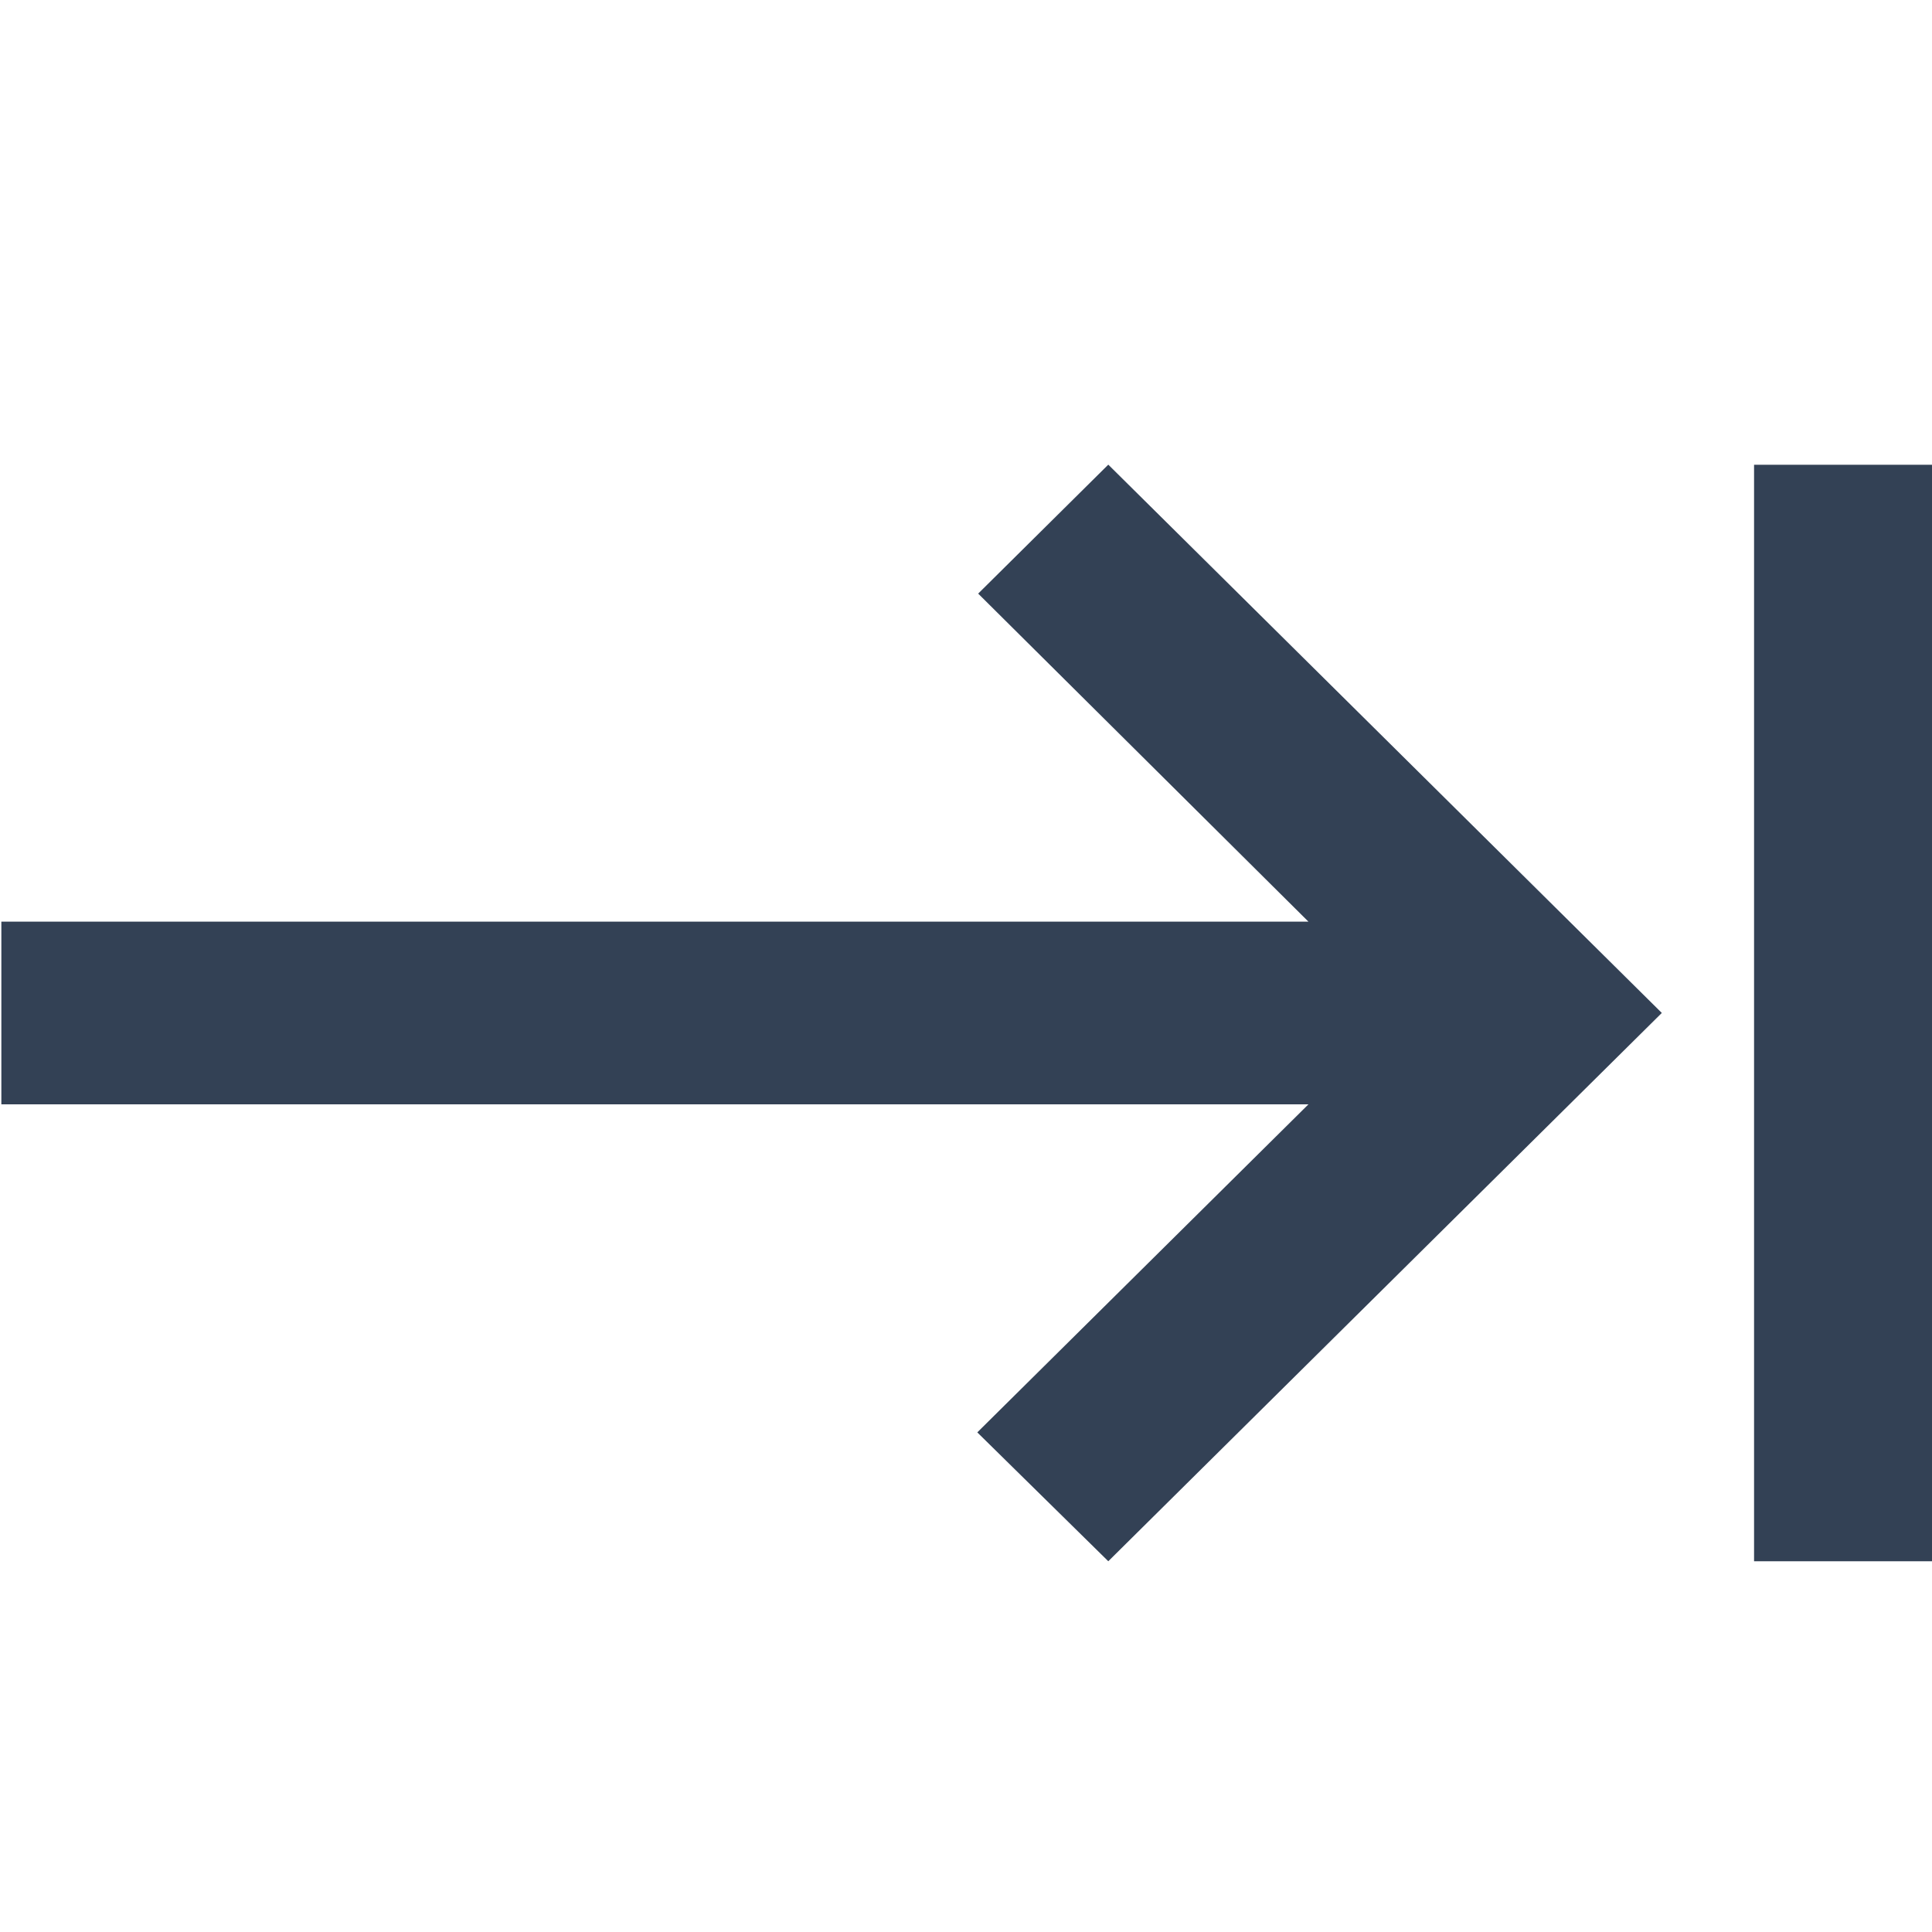 <?xml version="1.0" encoding="UTF-8" standalone="no"?>
<svg
   width="20"
   height="20"
   viewBox="0 0 20 20"
   fill="none"
   version="1.1"
   id="svg1"
   sodipodi:docname="forward.svg"
   inkscape:version="1.3.2 (091e20e, 2023-11-25)"
   xmlns:inkscape="http://www.inkscape.org/namespaces/inkscape"
   xmlns:sodipodi="http://sodipodi.sourceforge.net/DTD/sodipodi-0.dtd"
   xmlns="http://www.w3.org/2000/svg"
   xmlns:svg="http://www.w3.org/2000/svg">
  <defs
     id="defs1" />
  <sodipodi:namedview
     id="namedview1"
     pagecolor="#ffffff"
     bordercolor="#000000"
     borderopacity="0.25"
     inkscape:showpageshadow="2"
     inkscape:pageopacity="0.0"
     inkscape:pagecheckerboard="0"
     inkscape:deskcolor="#d1d1d1"
     inkscape:zoom="37"
     inkscape:cx="10"
     inkscape:cy="9.9864865"
     inkscape:window-width="1392"
     inkscape:window-height="1212"
     inkscape:window-x="2239"
     inkscape:window-y="59"
     inkscape:window-maximized="0"
     inkscape:current-layer="svg1" />
  <path
     d="m 10.126,6.145 3.419,3.396 H 0.014 V 11.432 H 13.545 l -3.428,3.396 1.356,1.334 5.73,-5.676 -5.73,-5.676 z M 18.158,4.811 V 16.162 h 1.91 V 4.811 Z"
     fill="#334155"
     id="path1"
     style="stroke-width:0.95" />
</svg>

